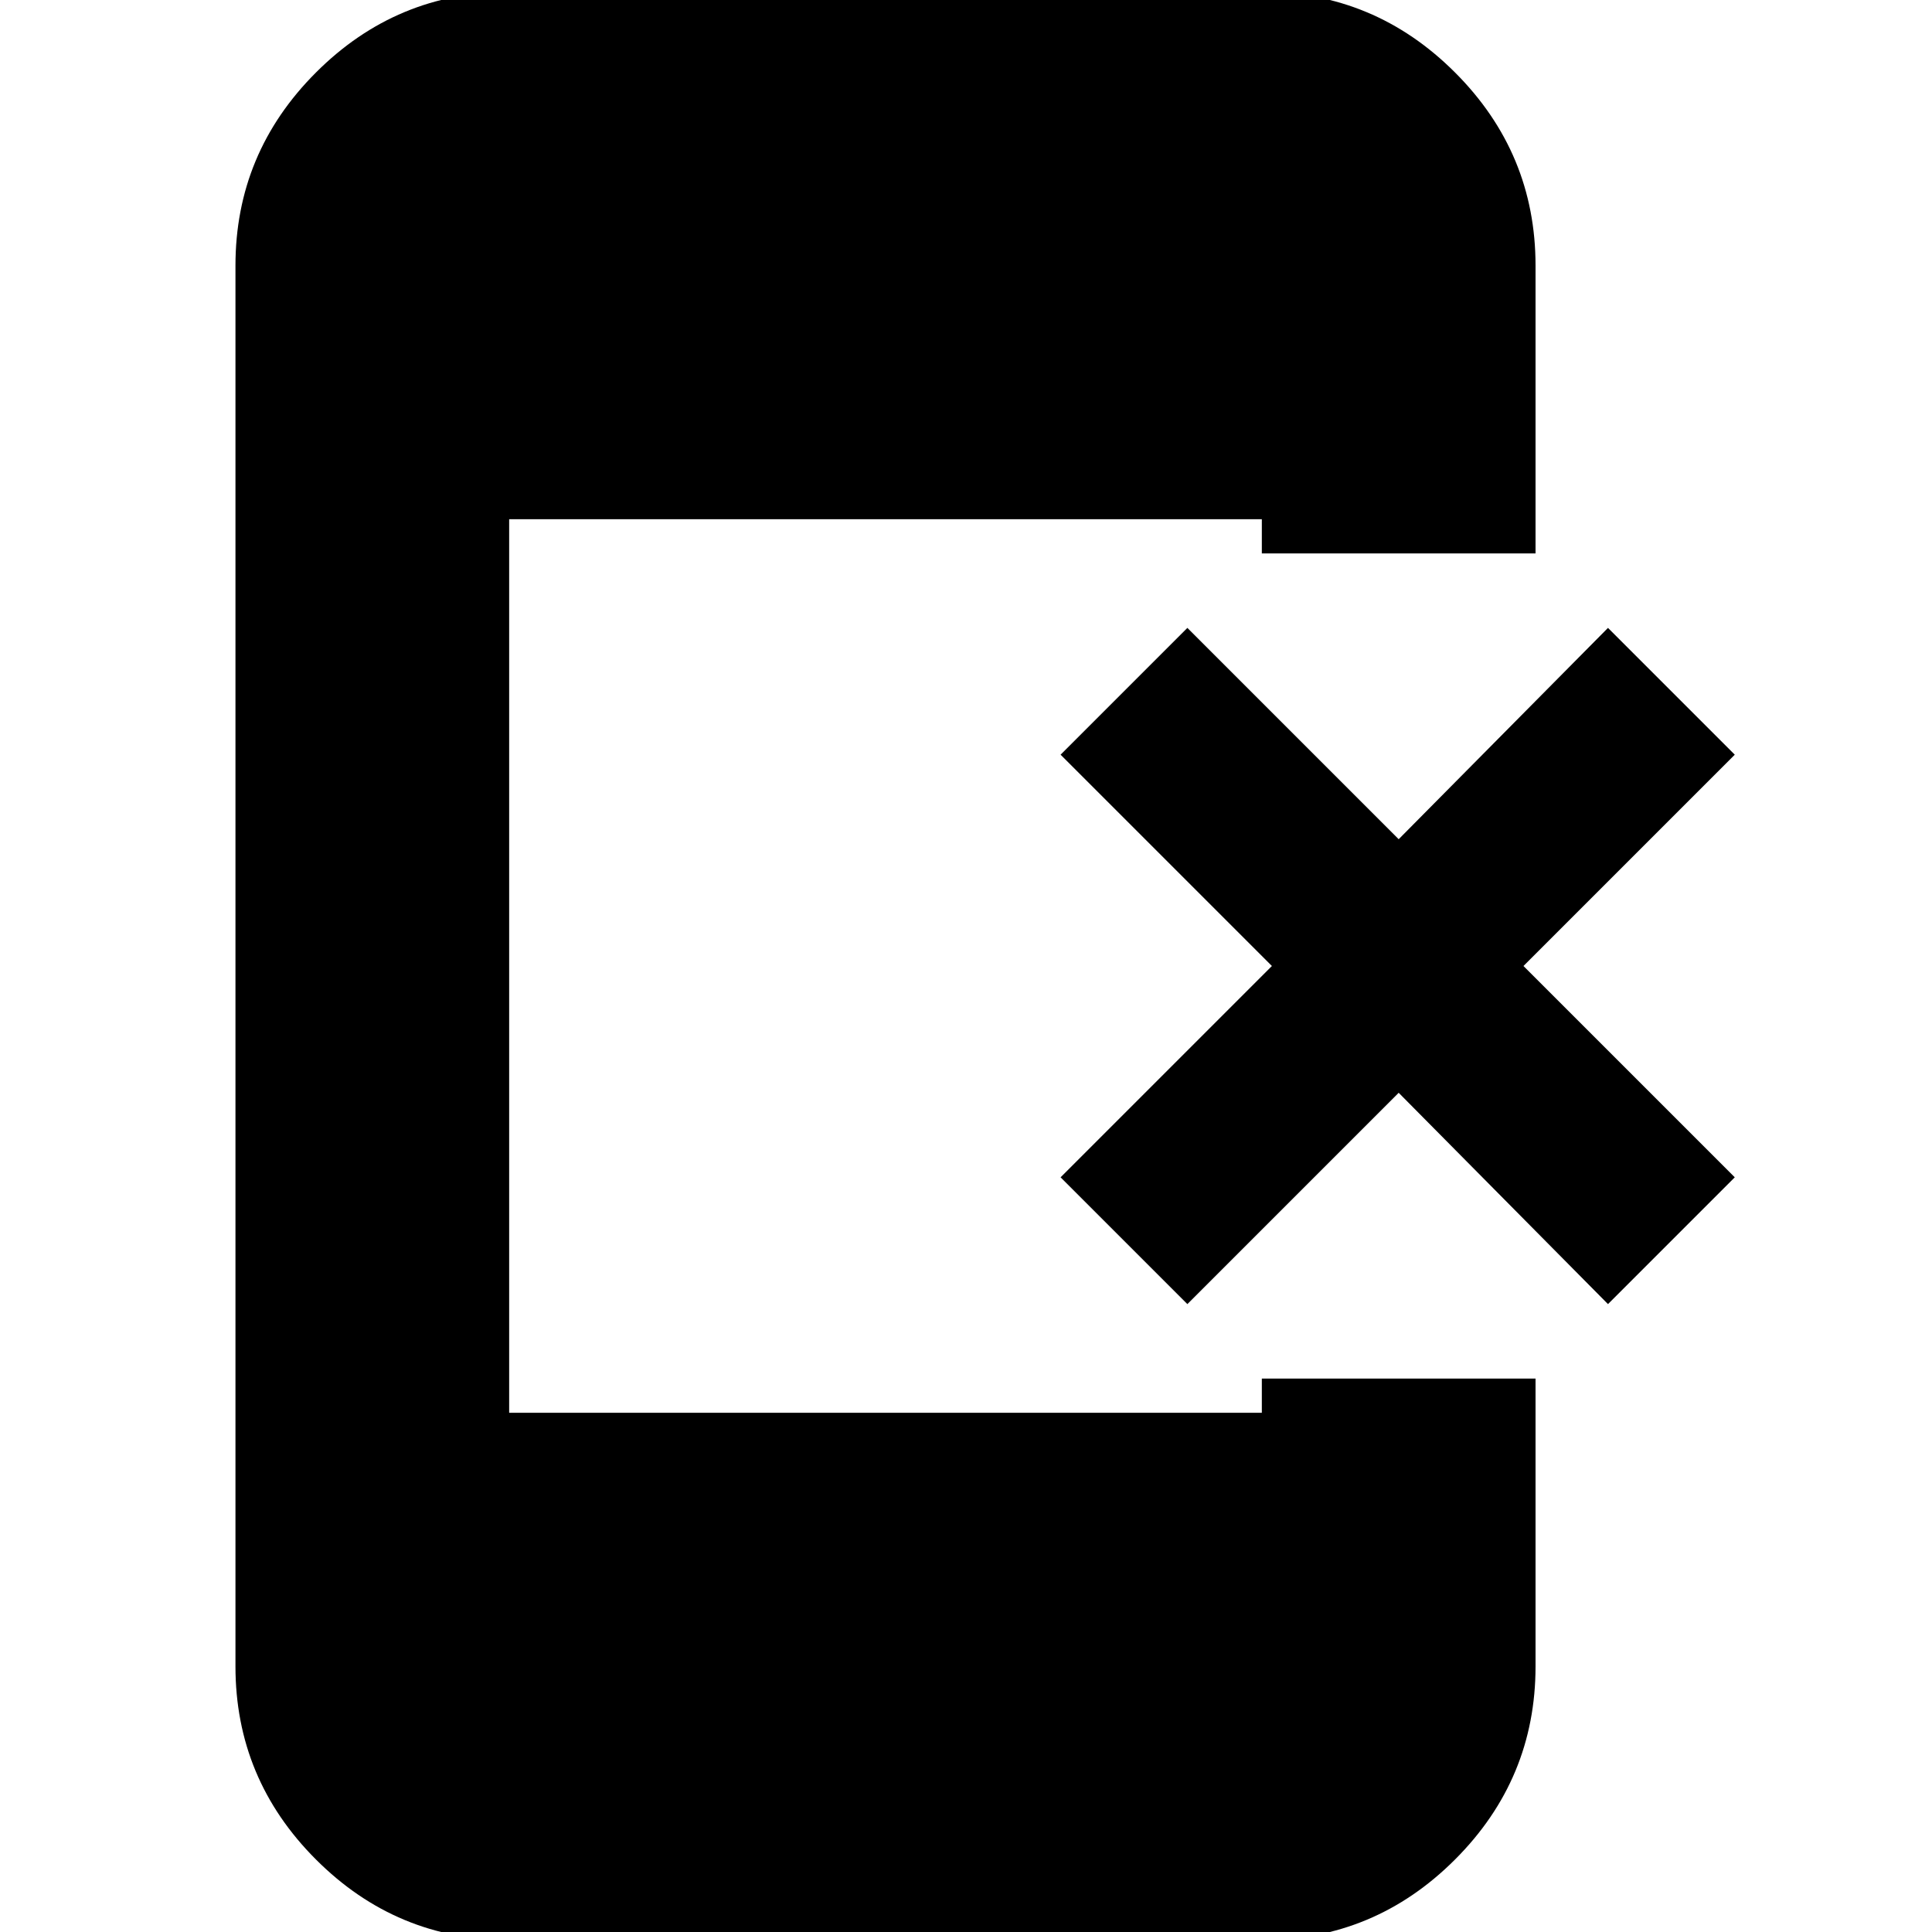 <svg xmlns="http://www.w3.org/2000/svg" height="24" viewBox="0 -960 960 960" width="24"><path d="m590-312-63-63 105-105-105-105 63-63 105 105 104-105 63 63-105 105 105 105-63 63-104-105-105 105ZM253 4q-55.98 0-95.99-40.01Q117-76.03 117-132v-696q0-55.97 40.01-95.99Q197.02-964 253-964h374q55.97 0 95.99 40.01Q763-883.97 763-828v143H627v-17H253v444h374v-17h136v143q0 55.97-40.01 95.99Q682.97 4 627 4H253Z"/></svg>